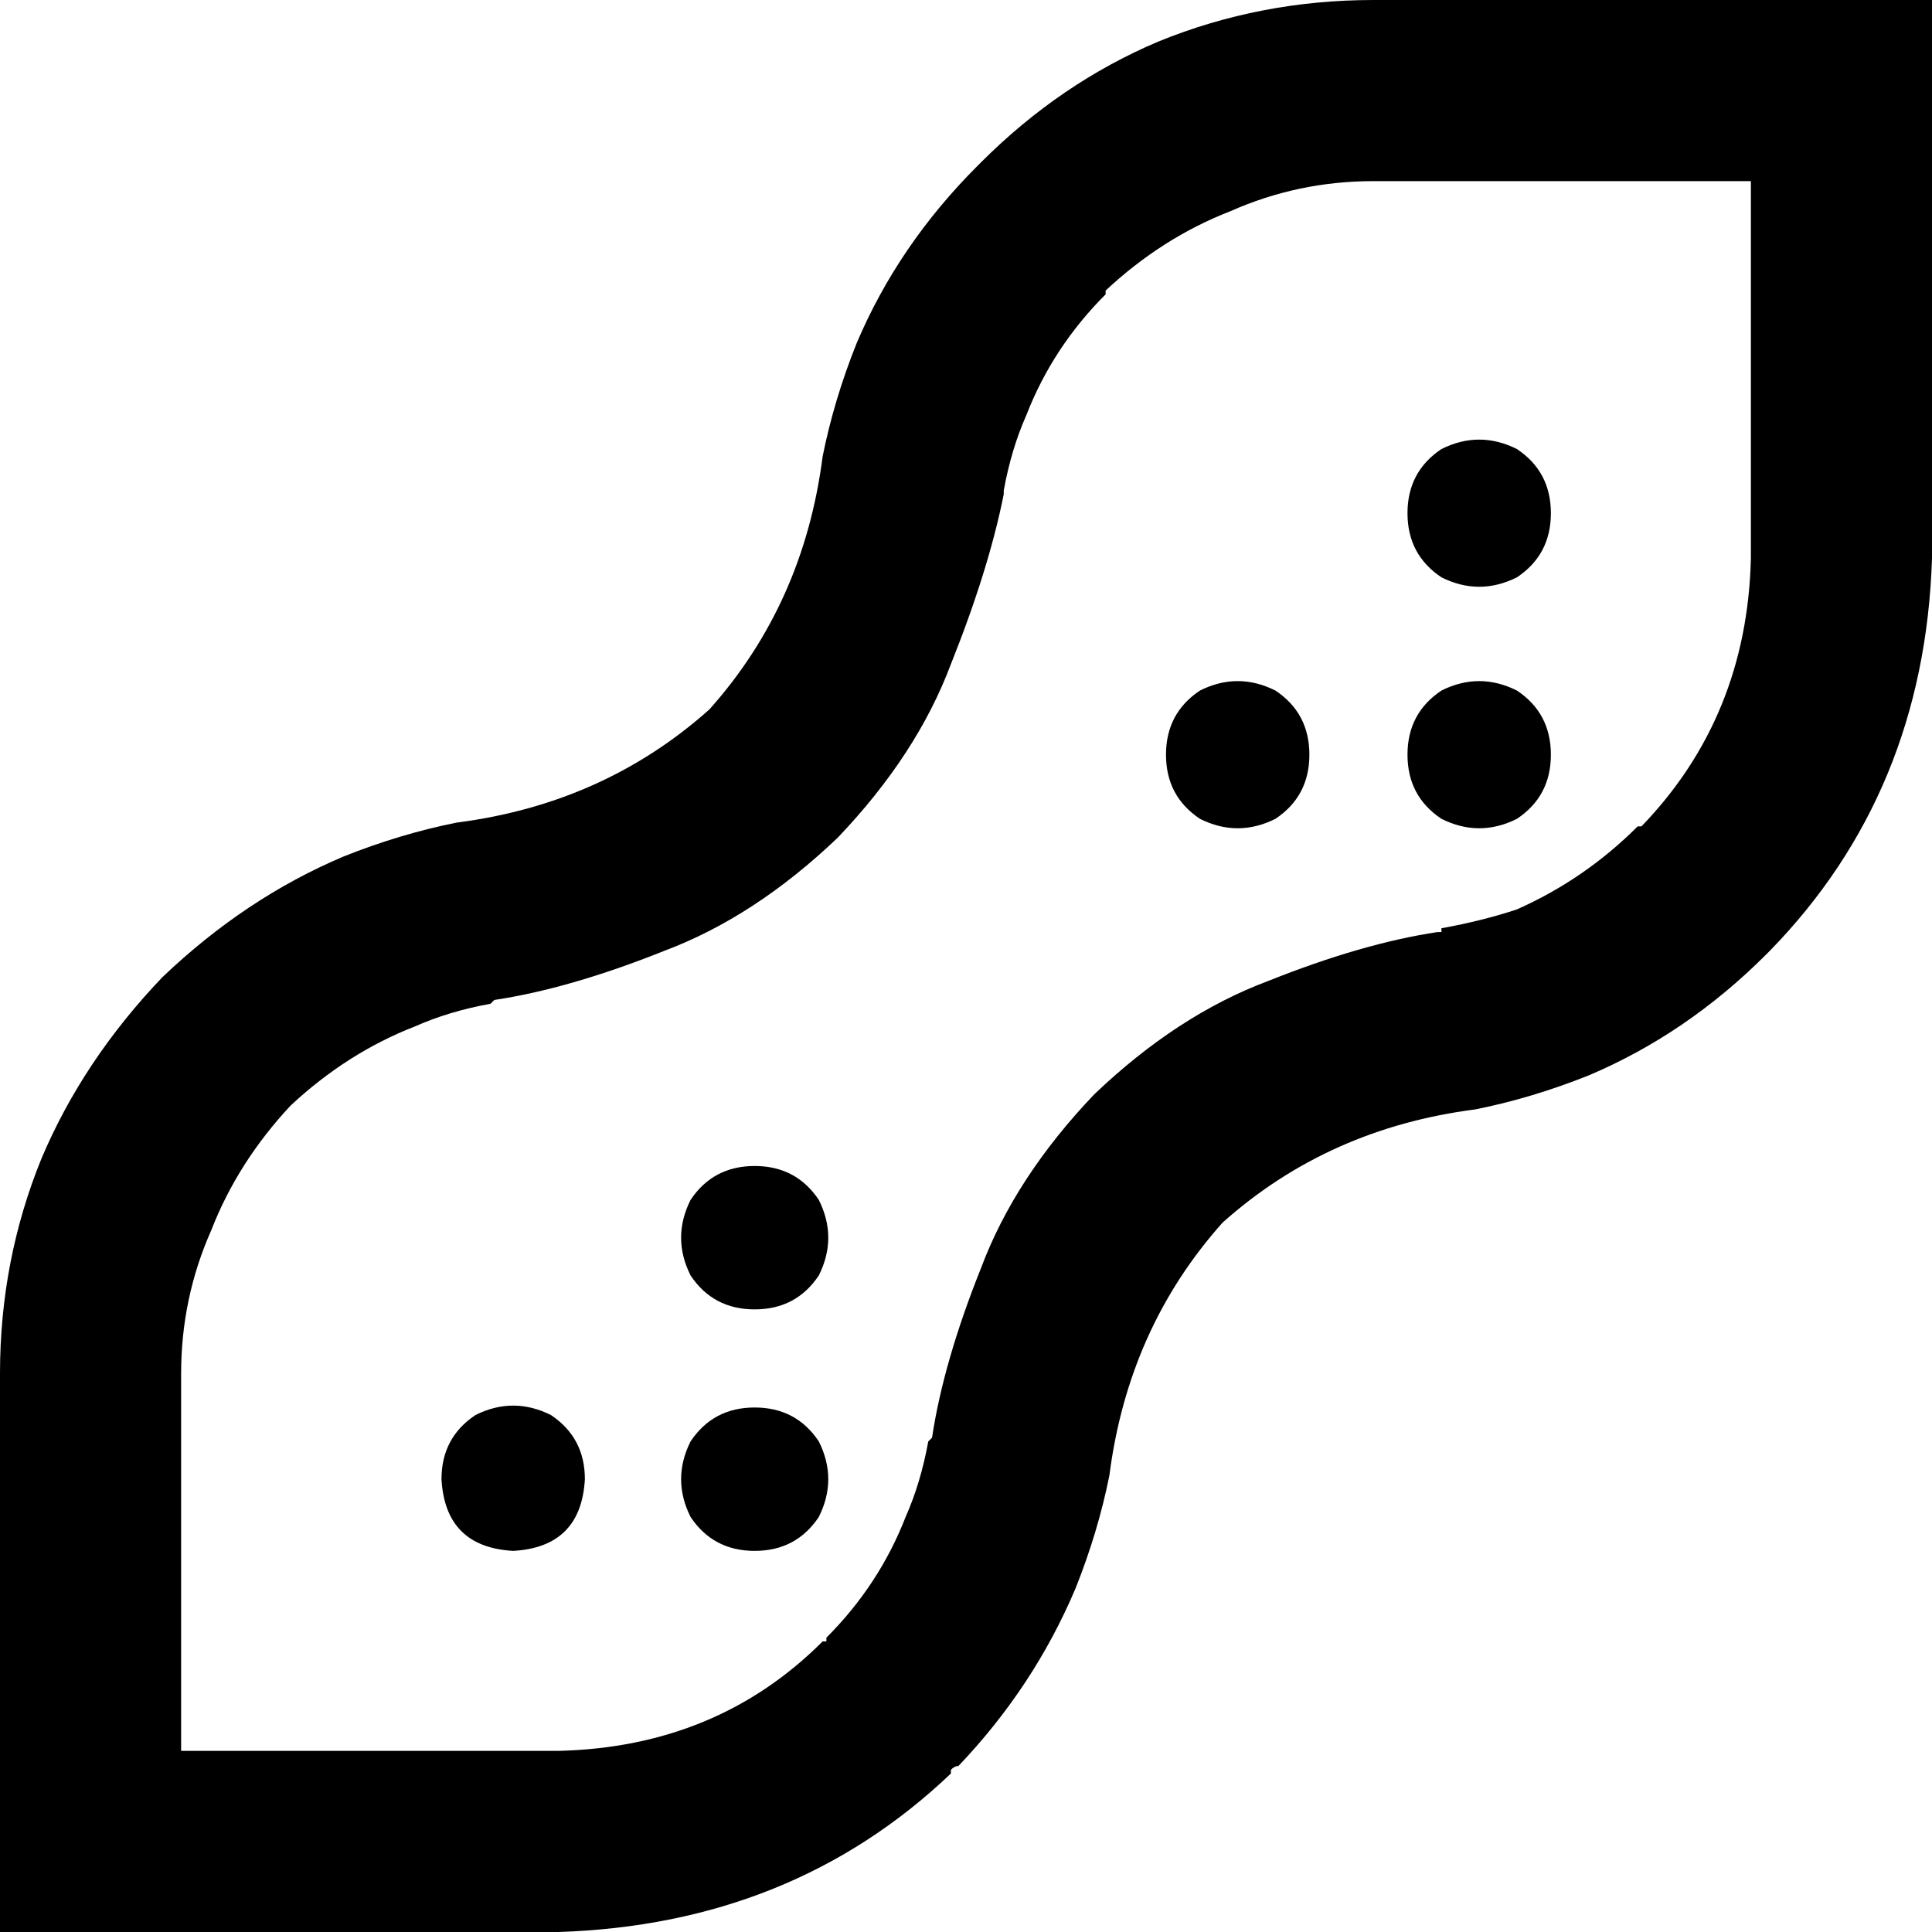 <svg viewBox="0 0 512 512">
  <path
    d="M 512 148 Q 510 210 469 252 L 468 253 Q 447 274 421 285 Q 406 291 391 294 Q 352 299 324 324 Q 299 352 294 391 Q 291 406 285 421 Q 274 447 254 468 Q 253 468 252 469 Q 252 469 252 470 Q 210 510 148 512 L 48 512 L 0 512 L 0 464 L 0 364 Q 0 334 11 307 Q 22 281 43 259 Q 65 238 91 227 Q 106 221 121 218 Q 160 213 188 188 Q 213 160 218 121 Q 221 106 227 91 Q 238 65 259 44 L 260 43 Q 281 22 307 11 Q 334 0 364 0 L 464 0 L 512 0 L 512 48 L 512 148 L 512 148 Z M 148 464 Q 190 463 218 435 L 251 469 L 218 435 Q 218 435 219 435 Q 219 435 219 434 L 219 434 Q 233 420 240 402 L 240 402 Q 244 393 246 382 L 246 382 L 247 381 Q 250 361 260 336 Q 269 312 290 290 Q 312 269 336 260 Q 361 250 381 247 L 382 247 L 382 246 Q 393 244 402 241 L 402 241 Q 420 233 434 219 L 434 219 L 435 219 L 435 219 Q 463 190 464 148 L 464 48 L 364 48 Q 344 48 326 56 L 326 56 Q 308 63 293 77 L 293 78 L 293 78 Q 279 92 272 110 L 272 110 Q 268 119 266 130 L 266 130 L 266 131 Q 262 151 252 176 Q 243 200 222 222 Q 200 243 176 252 Q 151 262 131 265 L 130 266 L 130 266 Q 119 268 110 272 L 110 272 Q 92 279 77 293 Q 63 308 56 326 L 56 326 Q 48 344 48 364 L 48 464 L 148 464 L 148 464 Z M 373 136 Q 373 125 382 119 Q 392 114 402 119 Q 411 125 411 136 Q 411 147 402 153 Q 392 158 382 153 Q 373 147 373 136 L 373 136 Z M 309 200 Q 309 189 318 183 Q 328 178 338 183 Q 347 189 347 200 Q 347 211 338 217 Q 328 222 318 217 Q 309 211 309 200 L 309 200 Z M 117 392 Q 117 381 126 375 Q 136 370 146 375 Q 155 381 155 392 Q 154 410 136 411 Q 118 410 117 392 L 117 392 Z M 200 373 Q 211 373 217 382 Q 222 392 217 402 Q 211 411 200 411 Q 189 411 183 402 Q 178 392 183 382 Q 189 373 200 373 L 200 373 Z M 373 200 Q 373 189 382 183 Q 392 178 402 183 Q 411 189 411 200 Q 411 211 402 217 Q 392 222 382 217 Q 373 211 373 200 L 373 200 Z M 200 309 Q 211 309 217 318 Q 222 328 217 338 Q 211 347 200 347 Q 189 347 183 338 Q 178 328 183 318 Q 189 309 200 309 L 200 309 Z"
  />
</svg>